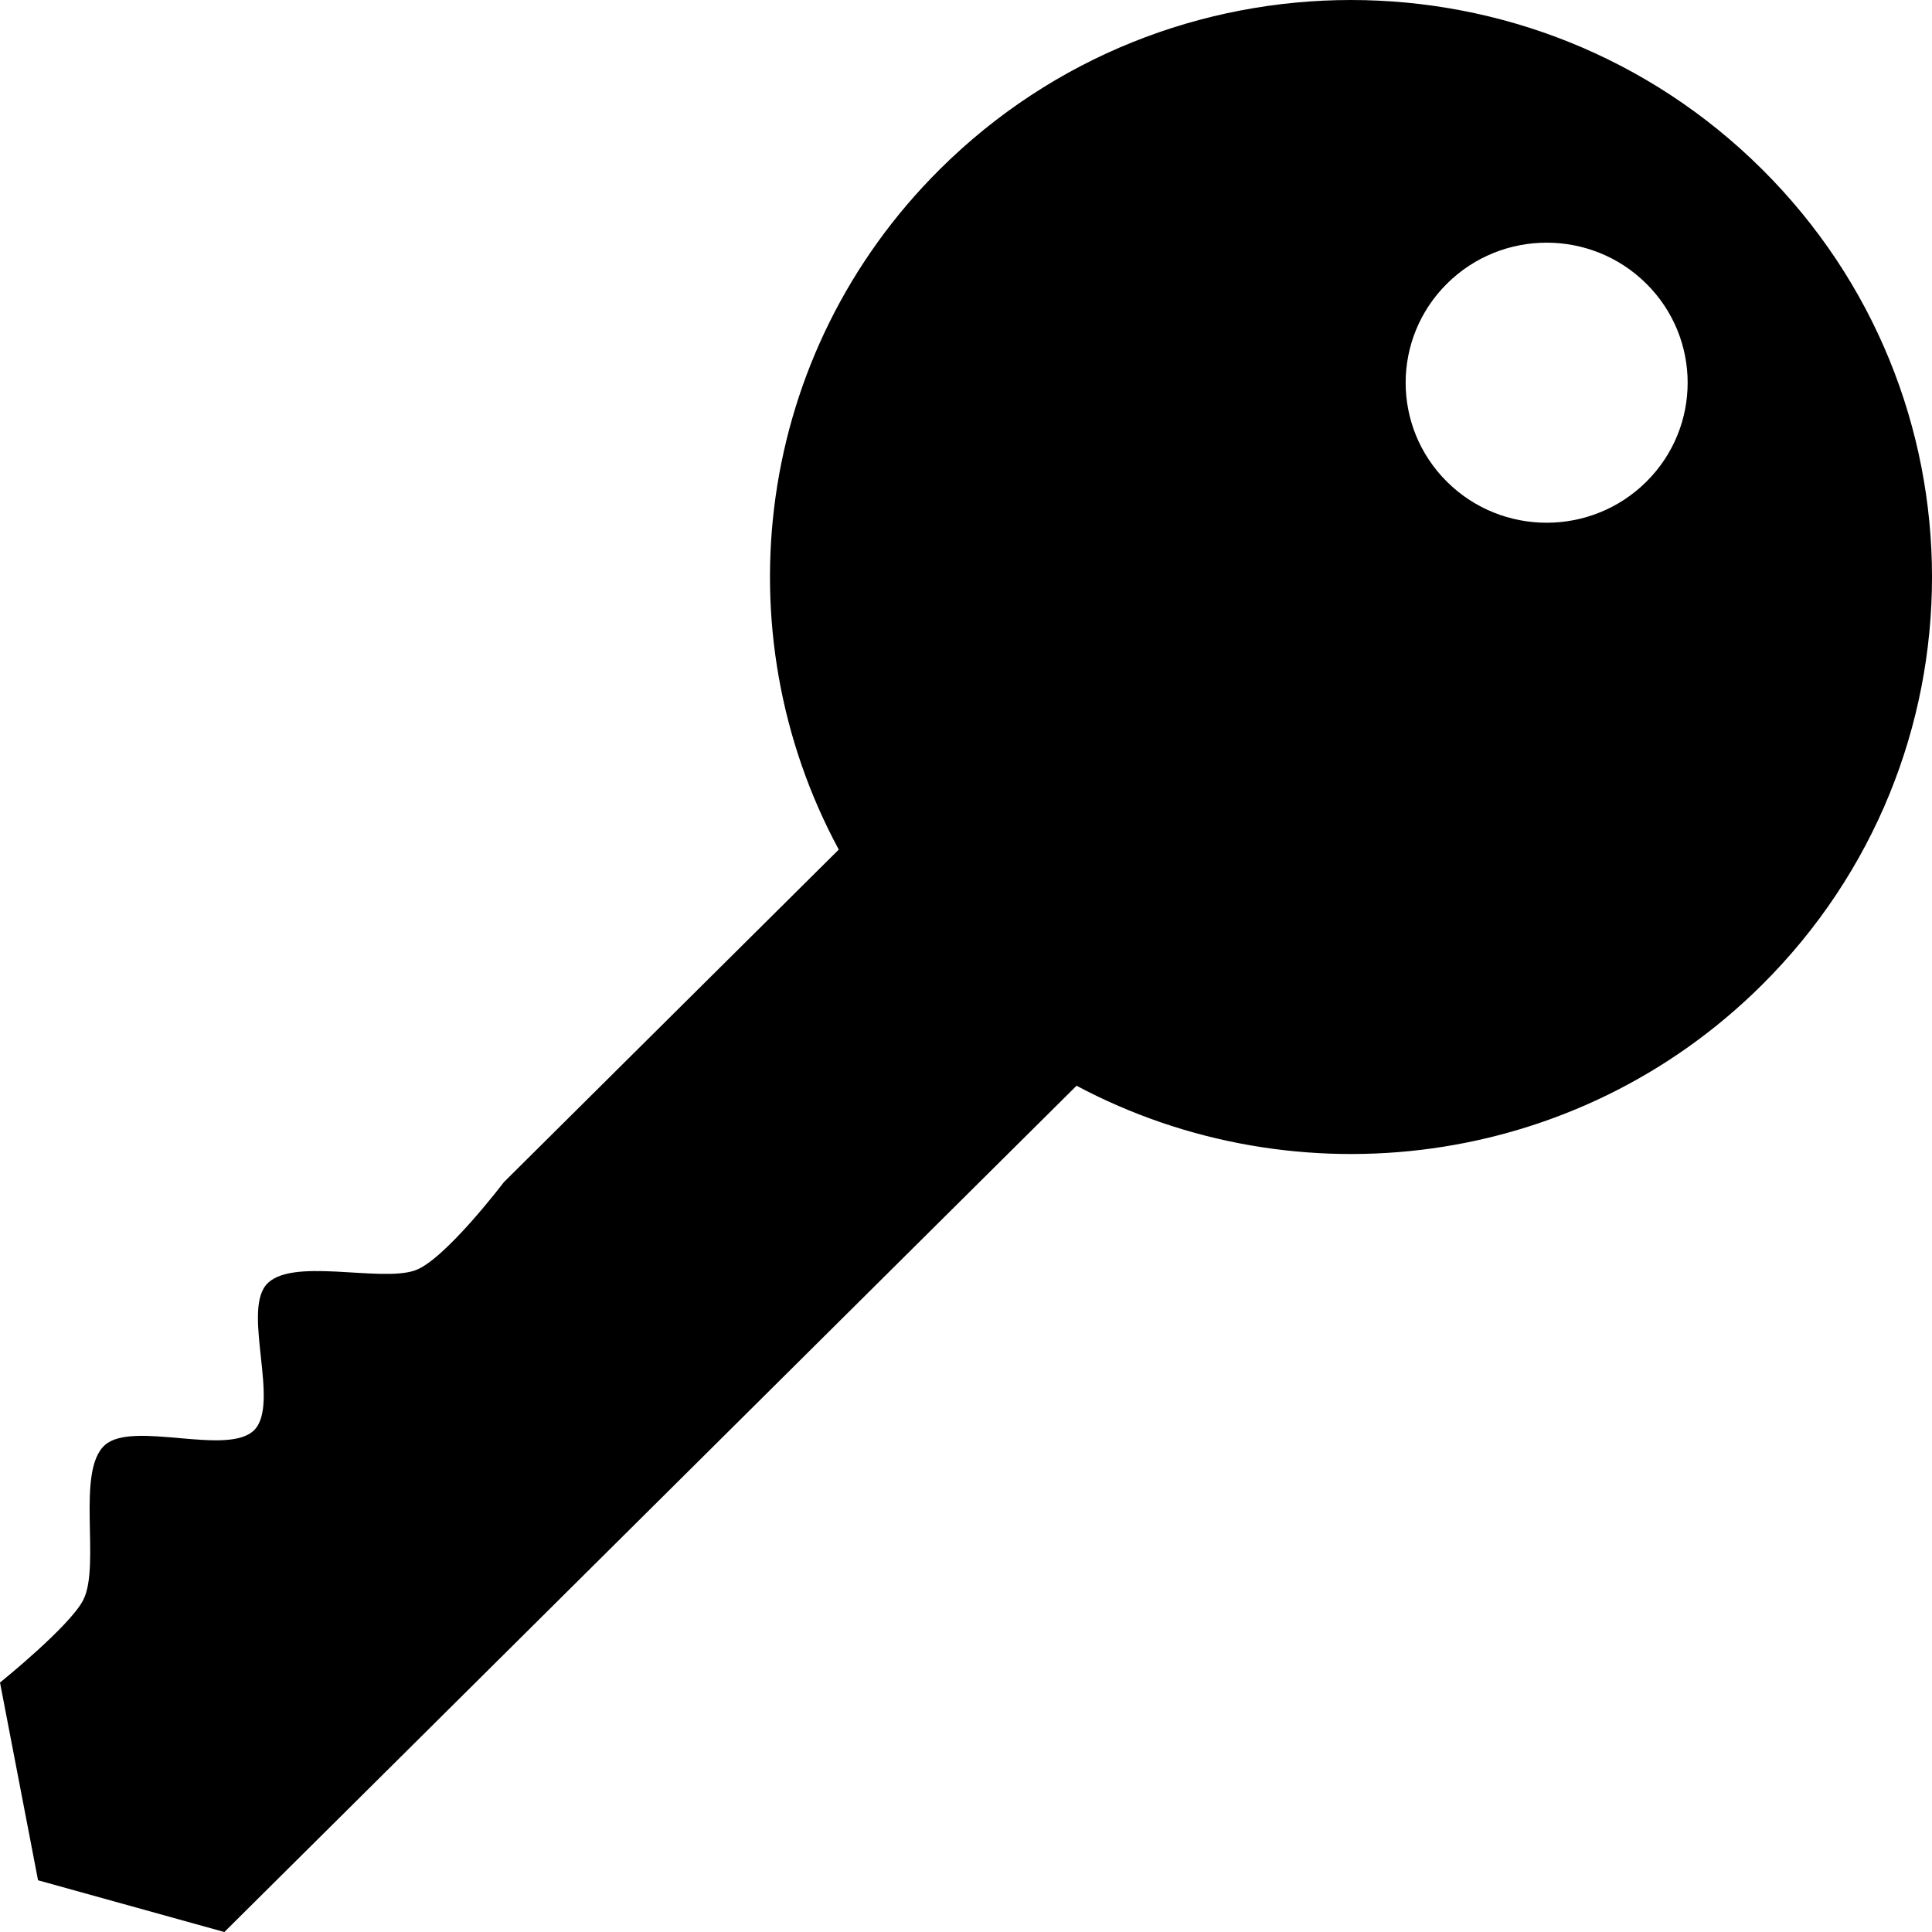 <svg xmlns="http://www.w3.org/2000/svg" xmlns:xlink="http://www.w3.org/1999/xlink" version="1.1" id="Layer_1" x="0px" y="0px" width="99.999px" height="100px" viewBox="0 0 99.999 100" enable-background="new 0 0 99.999 100" xml:space="preserve">
<path d="M91.191,8.749c-11.746-11.665-30.787-11.665-42.532,0c-9.604,9.537-11.35,23.919-5.245,35.225L26.079,61.189  c0,0-3.064,4.035-4.6,4.567c-1.832,0.636-6.506-0.733-7.721,0.769c-1.186,1.465,0.727,6.149-0.597,7.492  c-1.356,1.375-6.263-0.502-7.721,0.769c-1.532,1.335-0.218,6.206-1.126,8.018C3.635,84.16,0,87.088,0,87.088l1.969,10.234  L11.613,100l44.108-43.803c11.383,6.061,25.864,4.328,35.469-5.211C102.936,39.322,102.936,20.412,91.191,8.749z M74.893,24.934  c-2.85-2.831-2.85-7.419,0-10.25c2.851-2.831,7.471-2.831,10.321,0s2.851,7.419,0,10.25C82.363,27.764,77.743,27.764,74.893,24.934z  "/>
<path fill="#000000" d="M49.176,51.297L6.858,93.323c-0.949,0.942,4.553,2.31,5.504,1.366l40.591-40.313  C51.631,53.465,50.368,52.443,49.176,51.297z"/>
</svg>